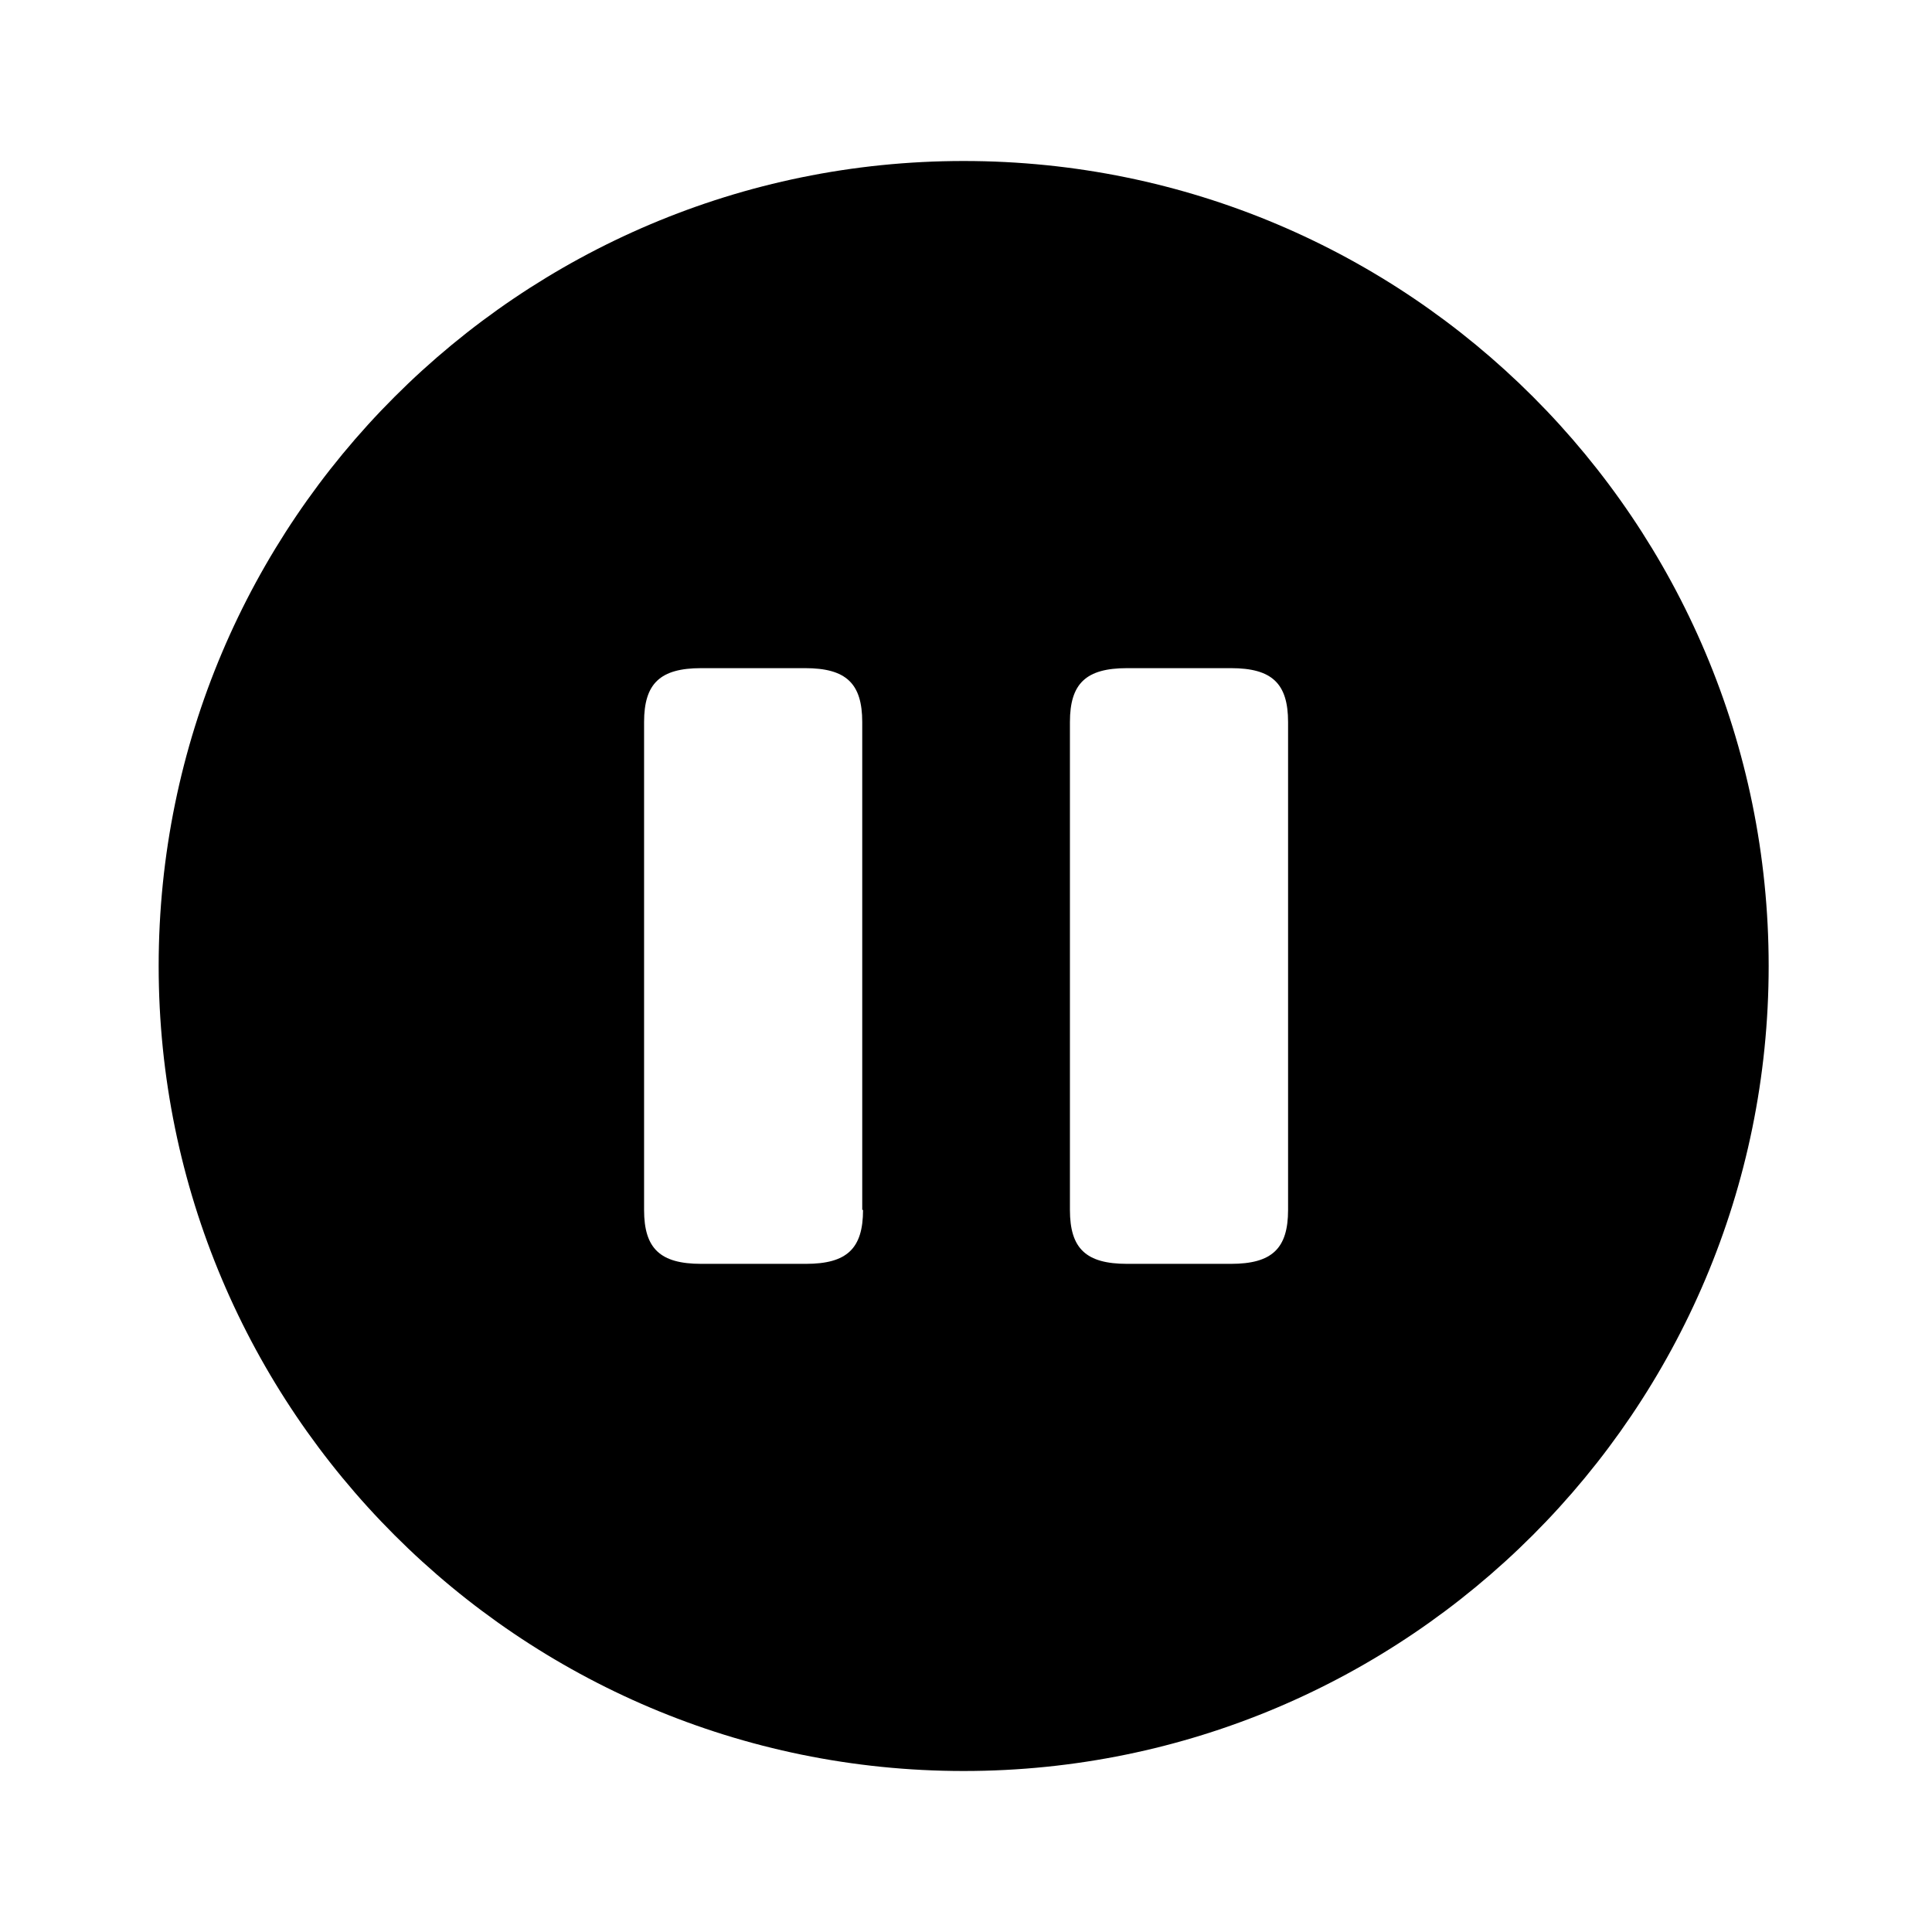 <svg width="24" height="24" viewBox="0 0 24 24" fill="none" xmlns="http://www.w3.org/2000/svg">
<path d="M11.971 2C6.451 2 1.971 6.48 1.971 12C1.971 17.52 6.451 22 11.971 22C17.491 22 21.971 17.52 21.971 12C21.971 6.48 17.501 2 11.971 2ZM10.721 15.03C10.721 15.51 10.521 15.7 10.011 15.7H8.711C8.201 15.7 8.001 15.51 8.001 15.03V8.97C8.001 8.49 8.201 8.3 8.711 8.3H10.001C10.511 8.3 10.711 8.49 10.711 8.97V15.03H10.721ZM16.001 15.03C16.001 15.51 15.801 15.7 15.291 15.7H14.001C13.491 15.7 13.291 15.51 13.291 15.03V8.97C13.291 8.49 13.491 8.3 14.001 8.3H15.291C15.801 8.3 16.001 8.49 16.001 8.97V15.03Z" fill="currentColor"/>
</svg>
